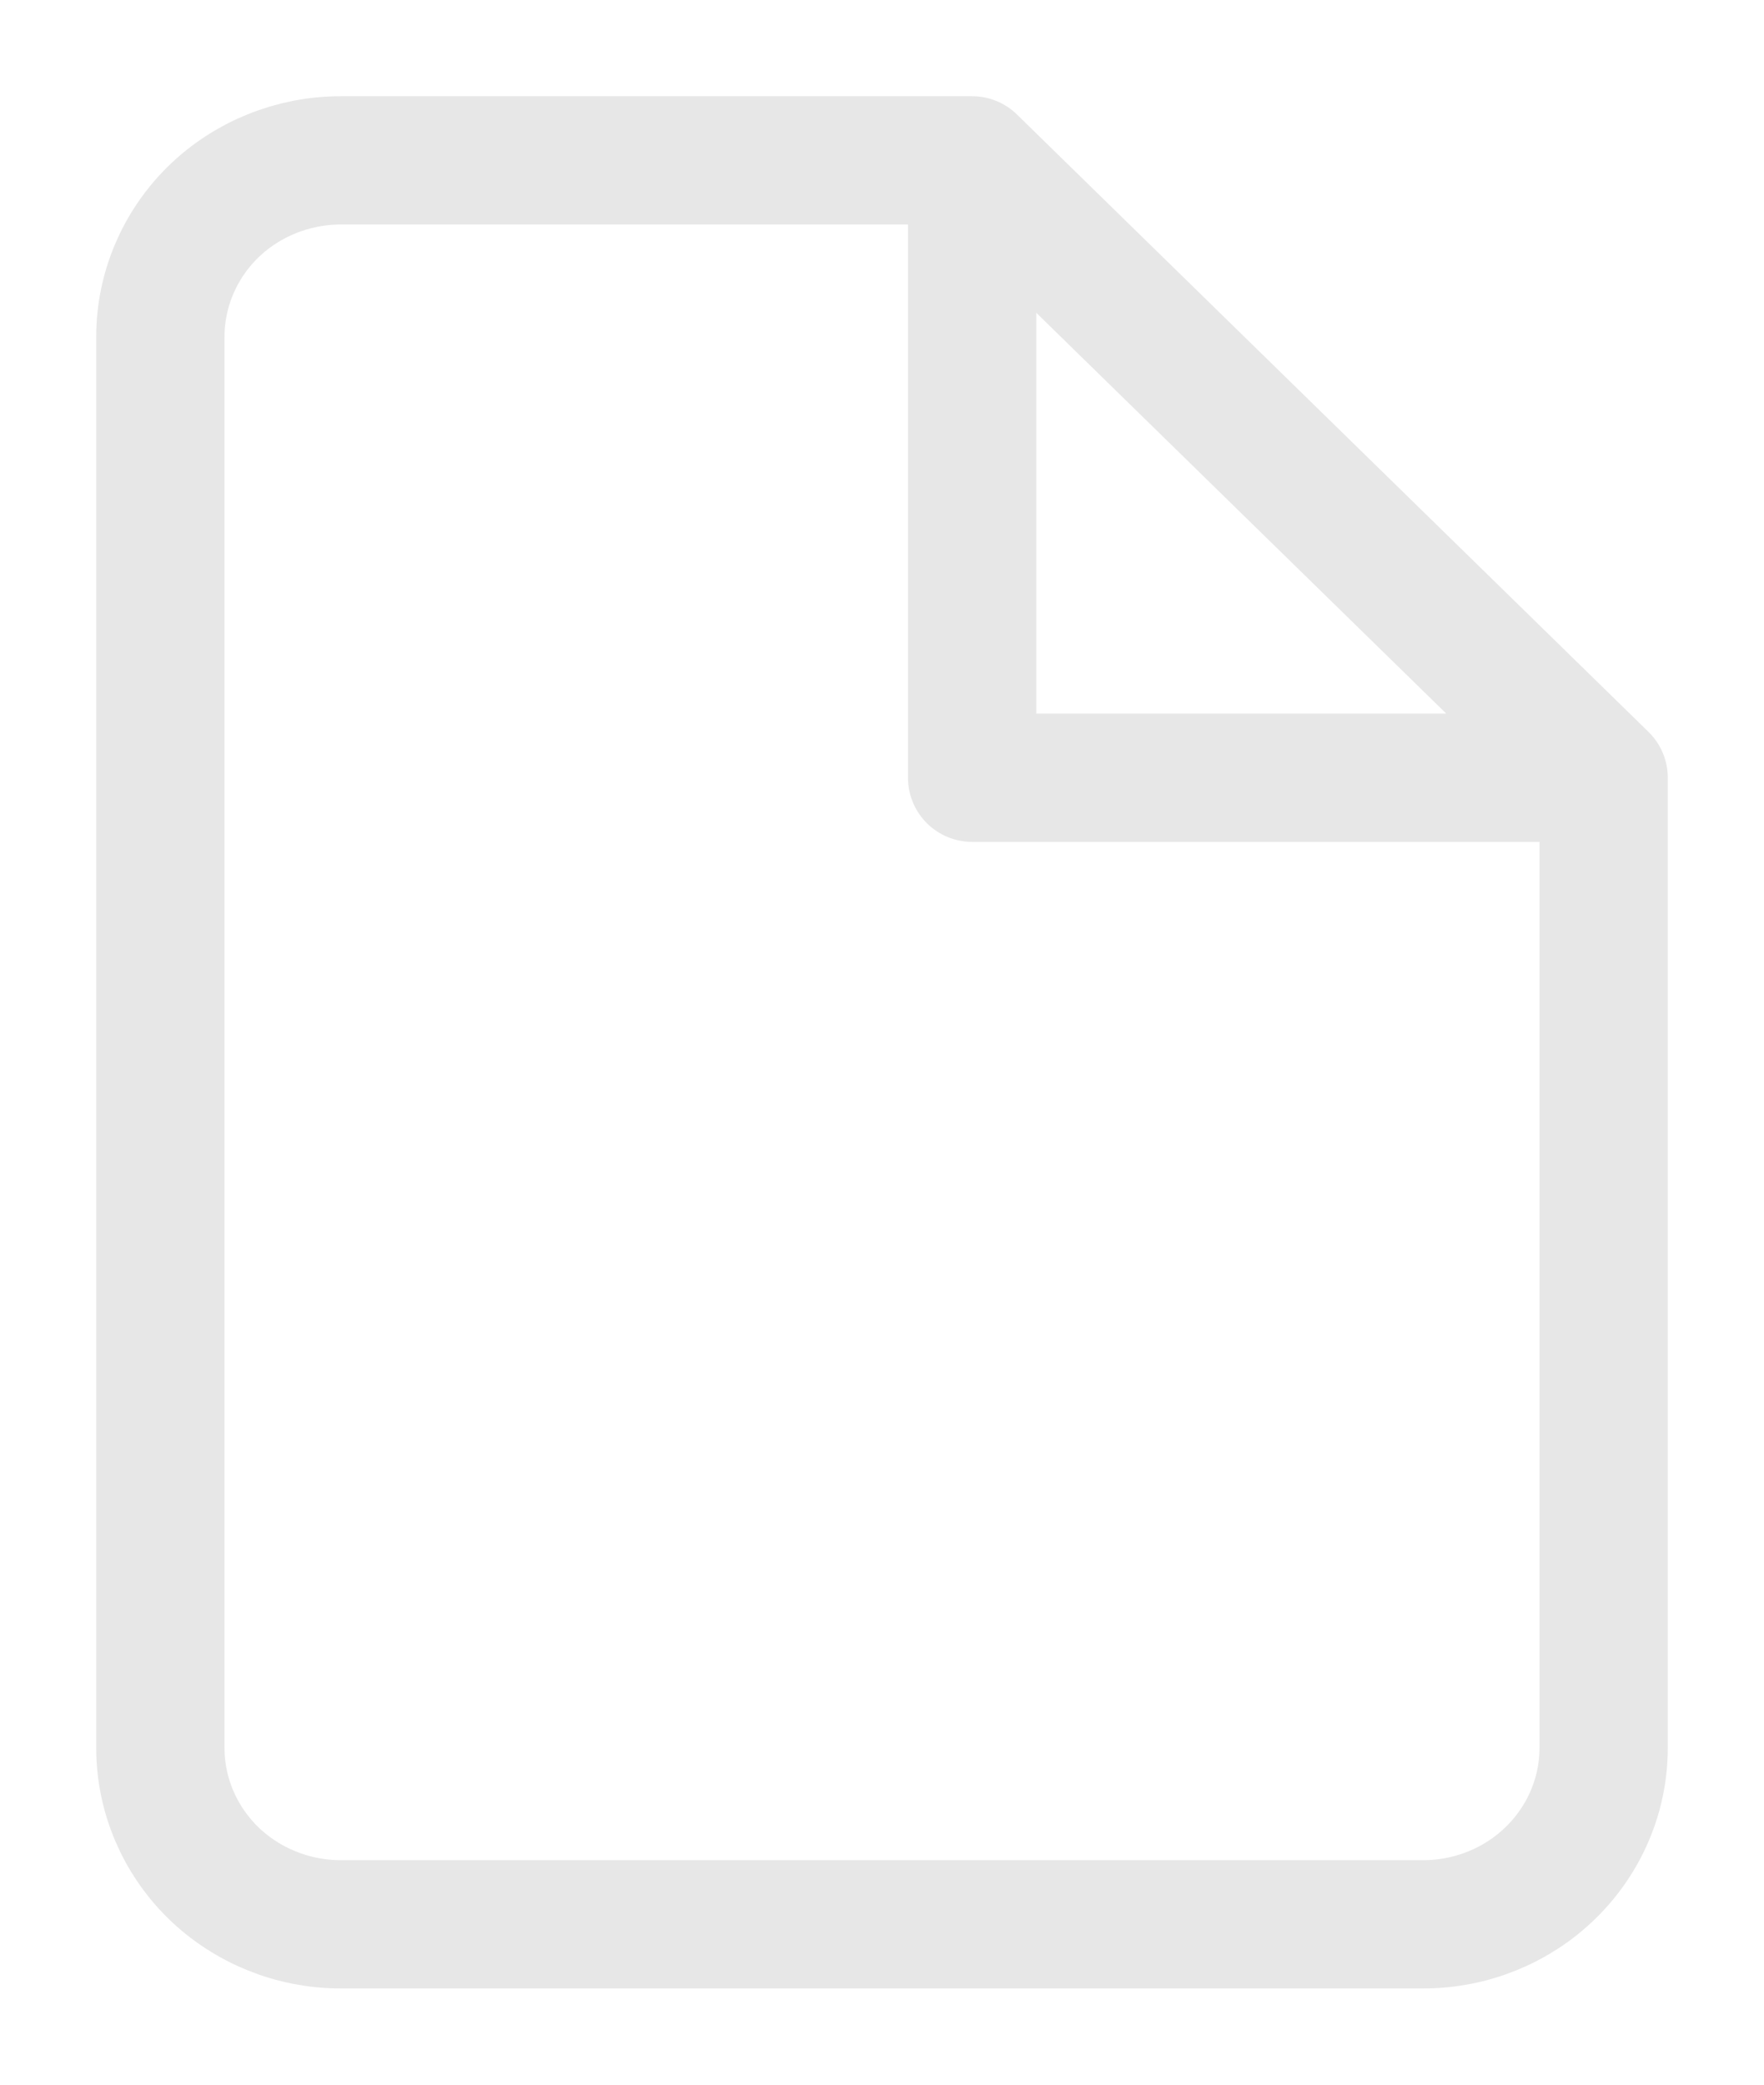 <svg width="11" height="13" viewBox="0 0 11 13" fill="none" xmlns="http://www.w3.org/2000/svg">
<path d="M6.062 1H2.125C1.827 1 1.54 1.116 1.329 1.322C1.119 1.528 1 1.808 1 2.1V10.9C1 11.192 1.119 11.472 1.329 11.678C1.54 11.884 1.827 12 2.125 12H8.875C9.173 12 9.46 11.884 9.67 11.678C9.881 11.472 10 11.192 10 10.9V4.85M6.062 1L10 4.85M6.062 1V4.85H10" stroke="#E7E7E7" stroke-width="0.8" stroke-linecap="round" stroke-linejoin="round"/>
</svg>
